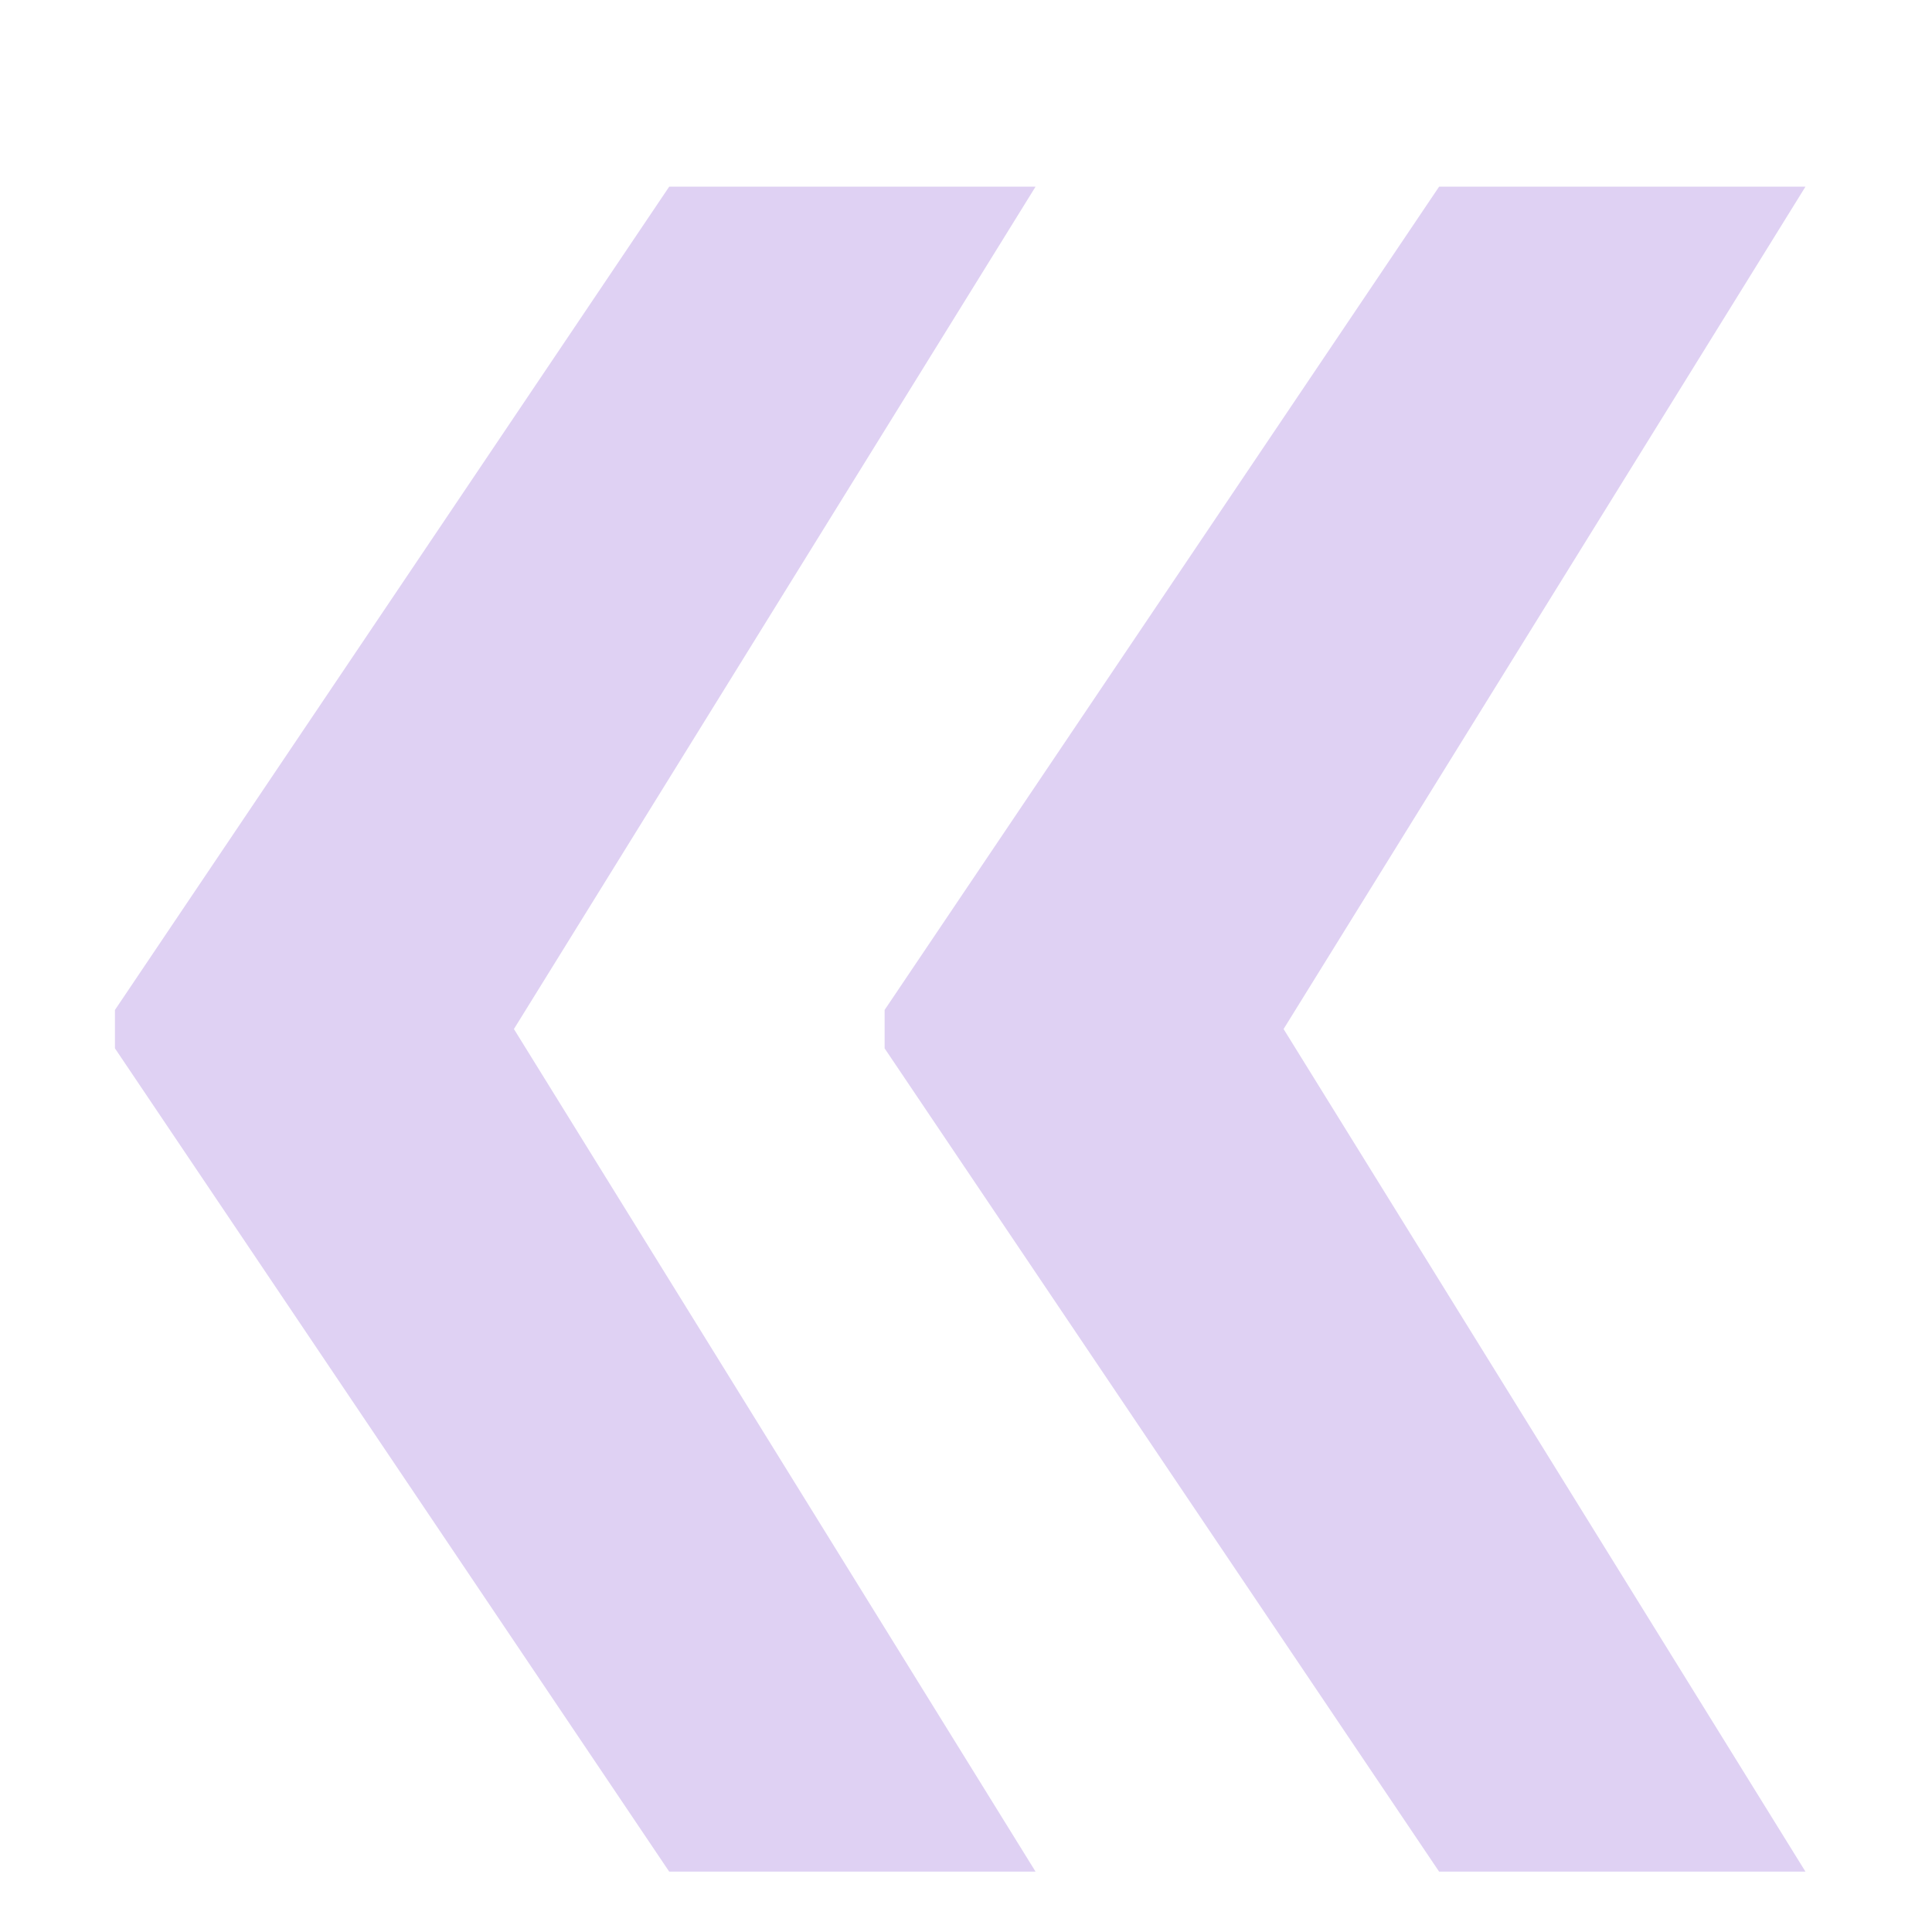 <svg width="8" height="8" viewBox="0 0 8 8" fill="none" xmlns="http://www.w3.org/2000/svg">
<path d="M4.288 7.75H2.771L0.476 4.341V4.227H2.107L4.288 7.75ZM4.288 0.773L2.107 4.295H0.476V4.182L2.771 0.773H4.288ZM7.476 7.75H5.959L3.663 4.341V4.227H5.294L7.476 7.75ZM7.476 0.773L5.294 4.295H3.663V4.182L5.959 0.773H7.476Z" fill="#DFD1F3"/>
</svg>
